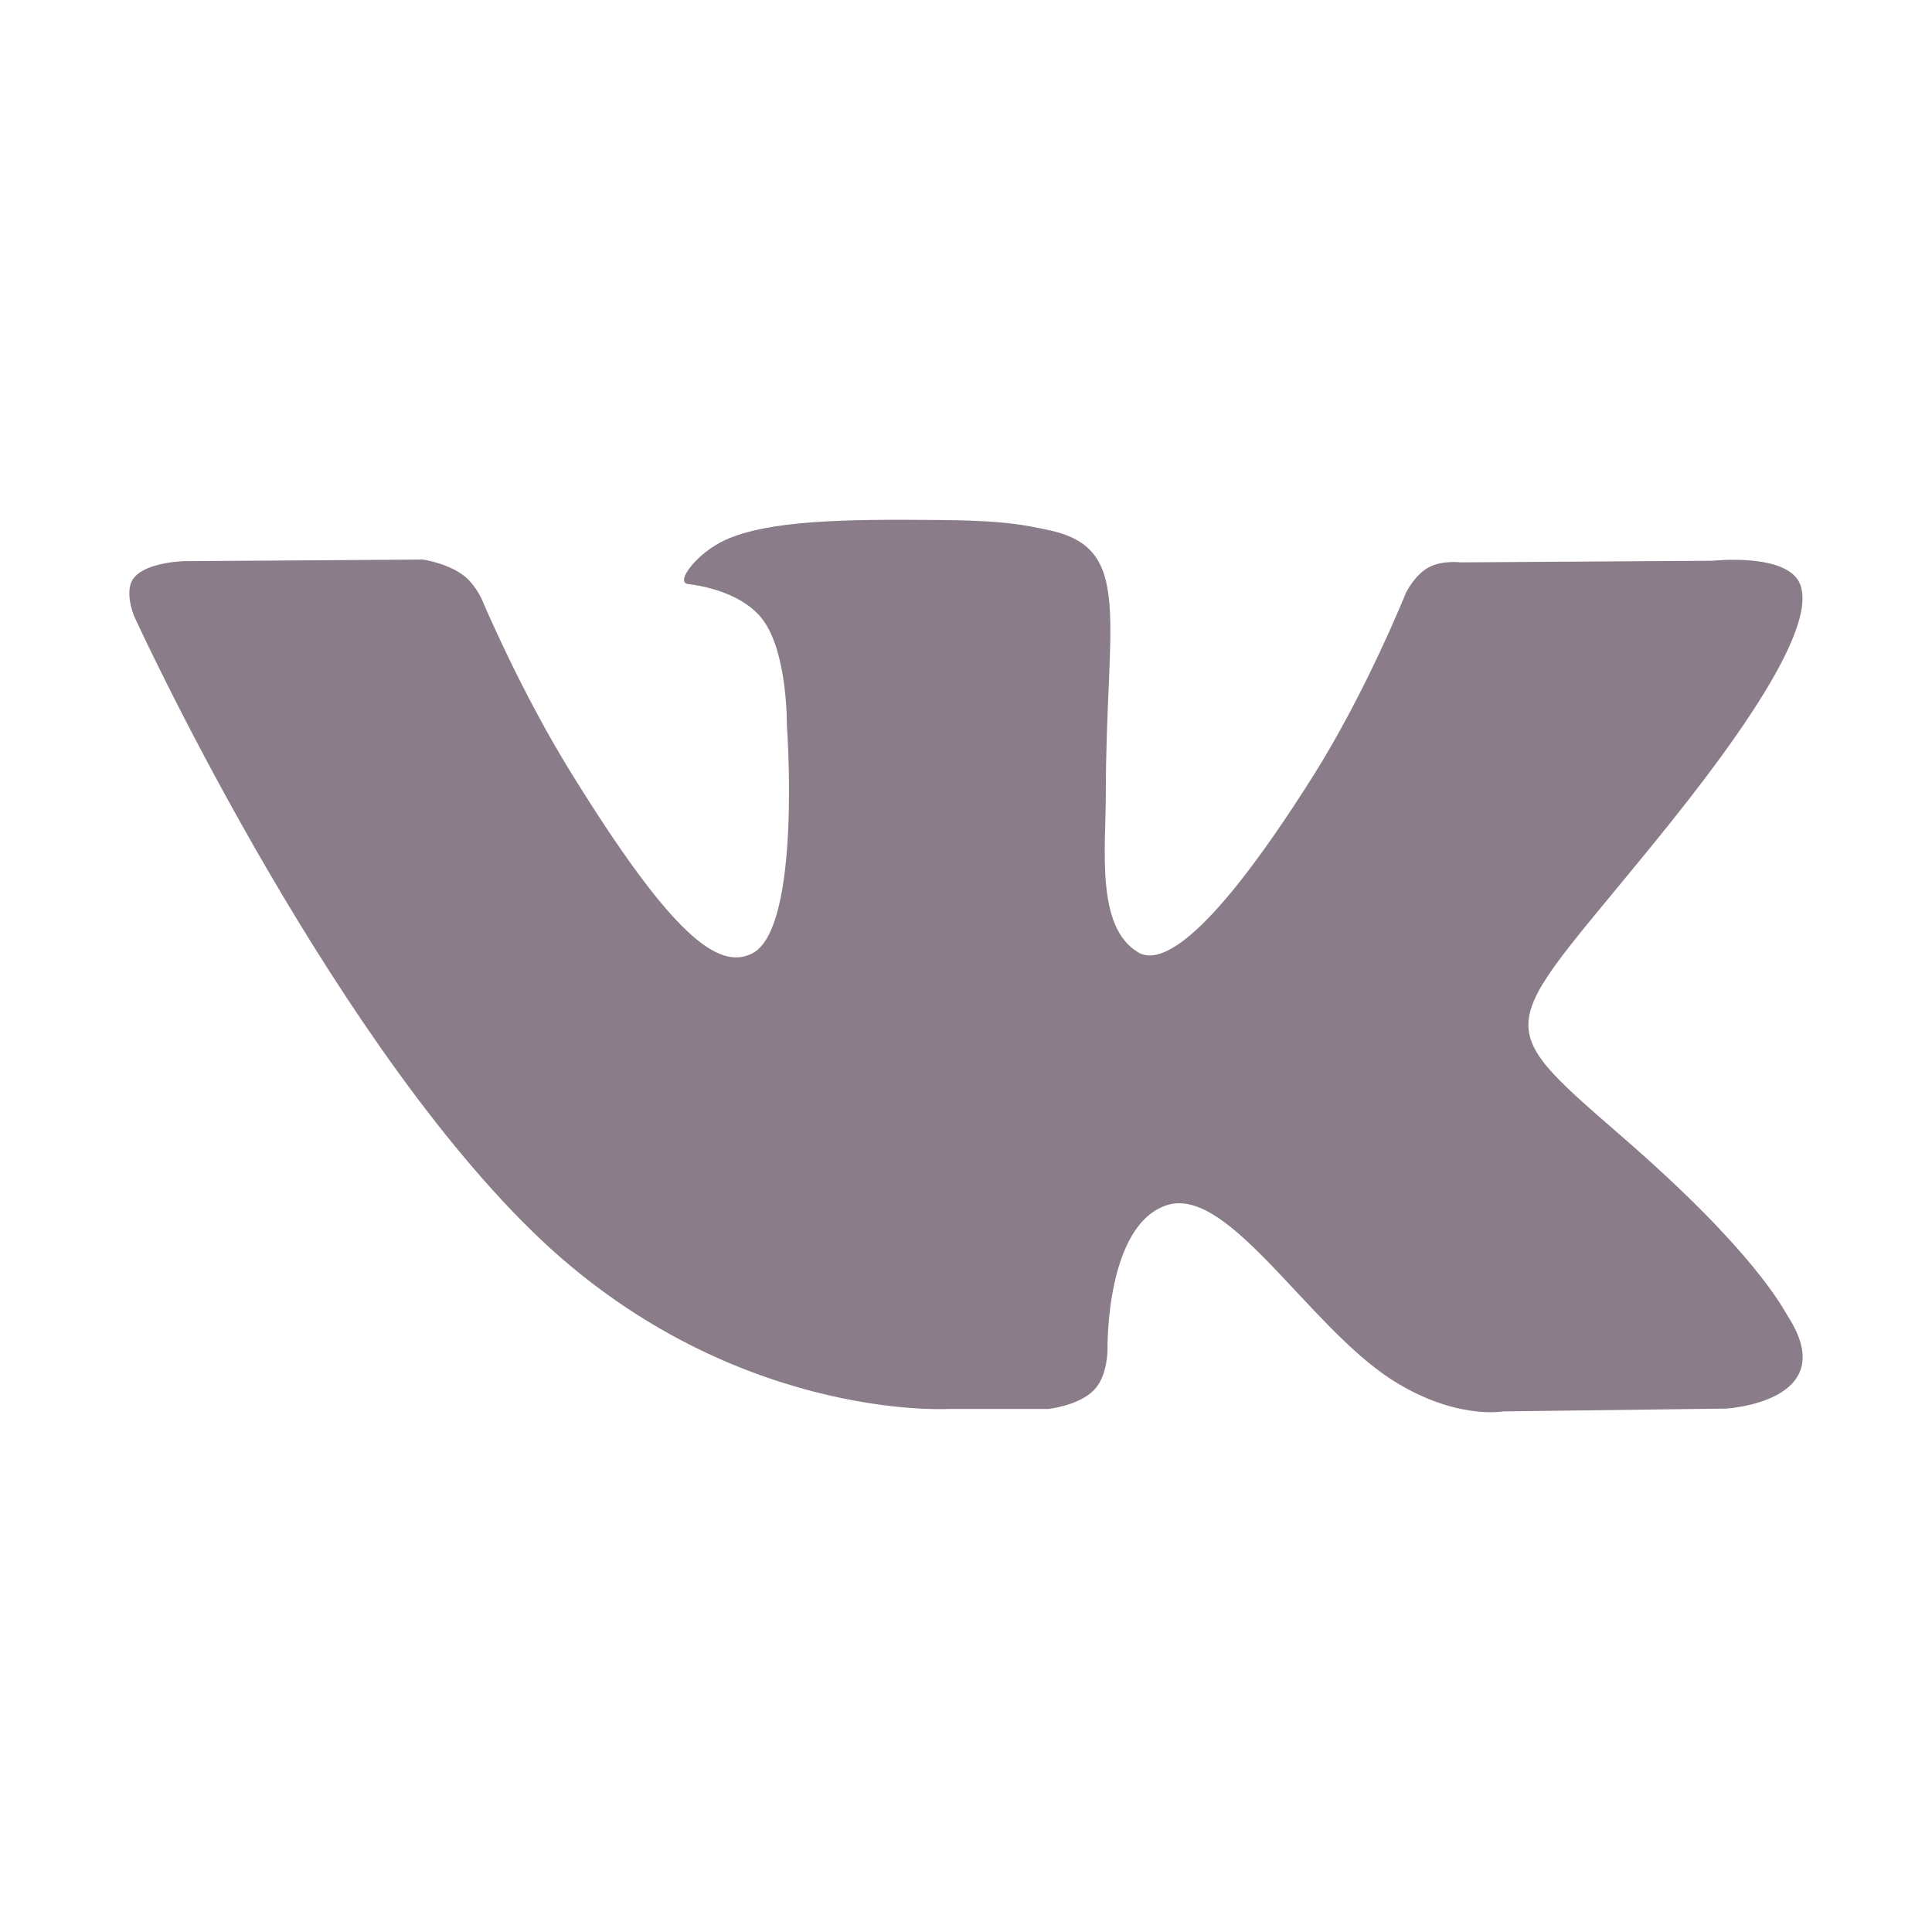 <svg xmlns="http://www.w3.org/2000/svg" width="24" height="24" viewBox="0 0 24 24" fill="none">
    <path d="M6.621 15.305C9.036 17.657 11.775 17.503 11.775 17.503H13.019C13.019 17.503 13.397 17.464 13.588 17.27C13.764 17.091 13.758 16.757 13.758 16.757C13.758 16.757 13.732 15.201 14.508 14.967C15.269 14.743 16.253 16.474 17.29 17.14C18.077 17.643 18.672 17.533 18.672 17.533L21.443 17.498C21.443 17.498 22.895 17.414 22.209 16.35C22.151 16.26 21.81 15.559 20.146 14.117C18.407 12.605 18.64 12.849 20.736 10.238C22.012 8.647 22.523 7.677 22.363 7.26C22.209 6.862 21.273 6.966 21.273 6.966L18.146 6.986C18.146 6.986 17.912 6.956 17.742 7.051C17.572 7.145 17.465 7.364 17.465 7.364C17.465 7.364 16.971 8.597 16.311 9.641C14.918 11.849 14.365 11.969 14.136 11.829C13.61 11.511 13.737 10.546 13.737 9.86C13.737 7.717 14.083 6.827 13.062 6.593C12.721 6.519 12.471 6.464 11.605 6.459C10.488 6.449 9.546 6.464 9.009 6.708C8.653 6.872 8.382 7.235 8.547 7.255C8.754 7.279 9.222 7.374 9.467 7.687C9.786 8.095 9.775 9.01 9.775 9.01C9.775 9.01 9.961 11.531 9.344 11.844C8.924 12.058 8.345 11.621 7.105 9.617C6.467 8.592 5.989 7.453 5.989 7.453C5.989 7.453 5.898 7.24 5.733 7.13C5.531 6.991 5.255 6.951 5.255 6.951L2.287 6.971C2.287 6.971 1.84 6.981 1.675 7.165C1.527 7.319 1.665 7.652 1.665 7.652C1.665 7.652 3.989 12.739 6.621 15.305Z" fill="#8A7C88" />
</svg>